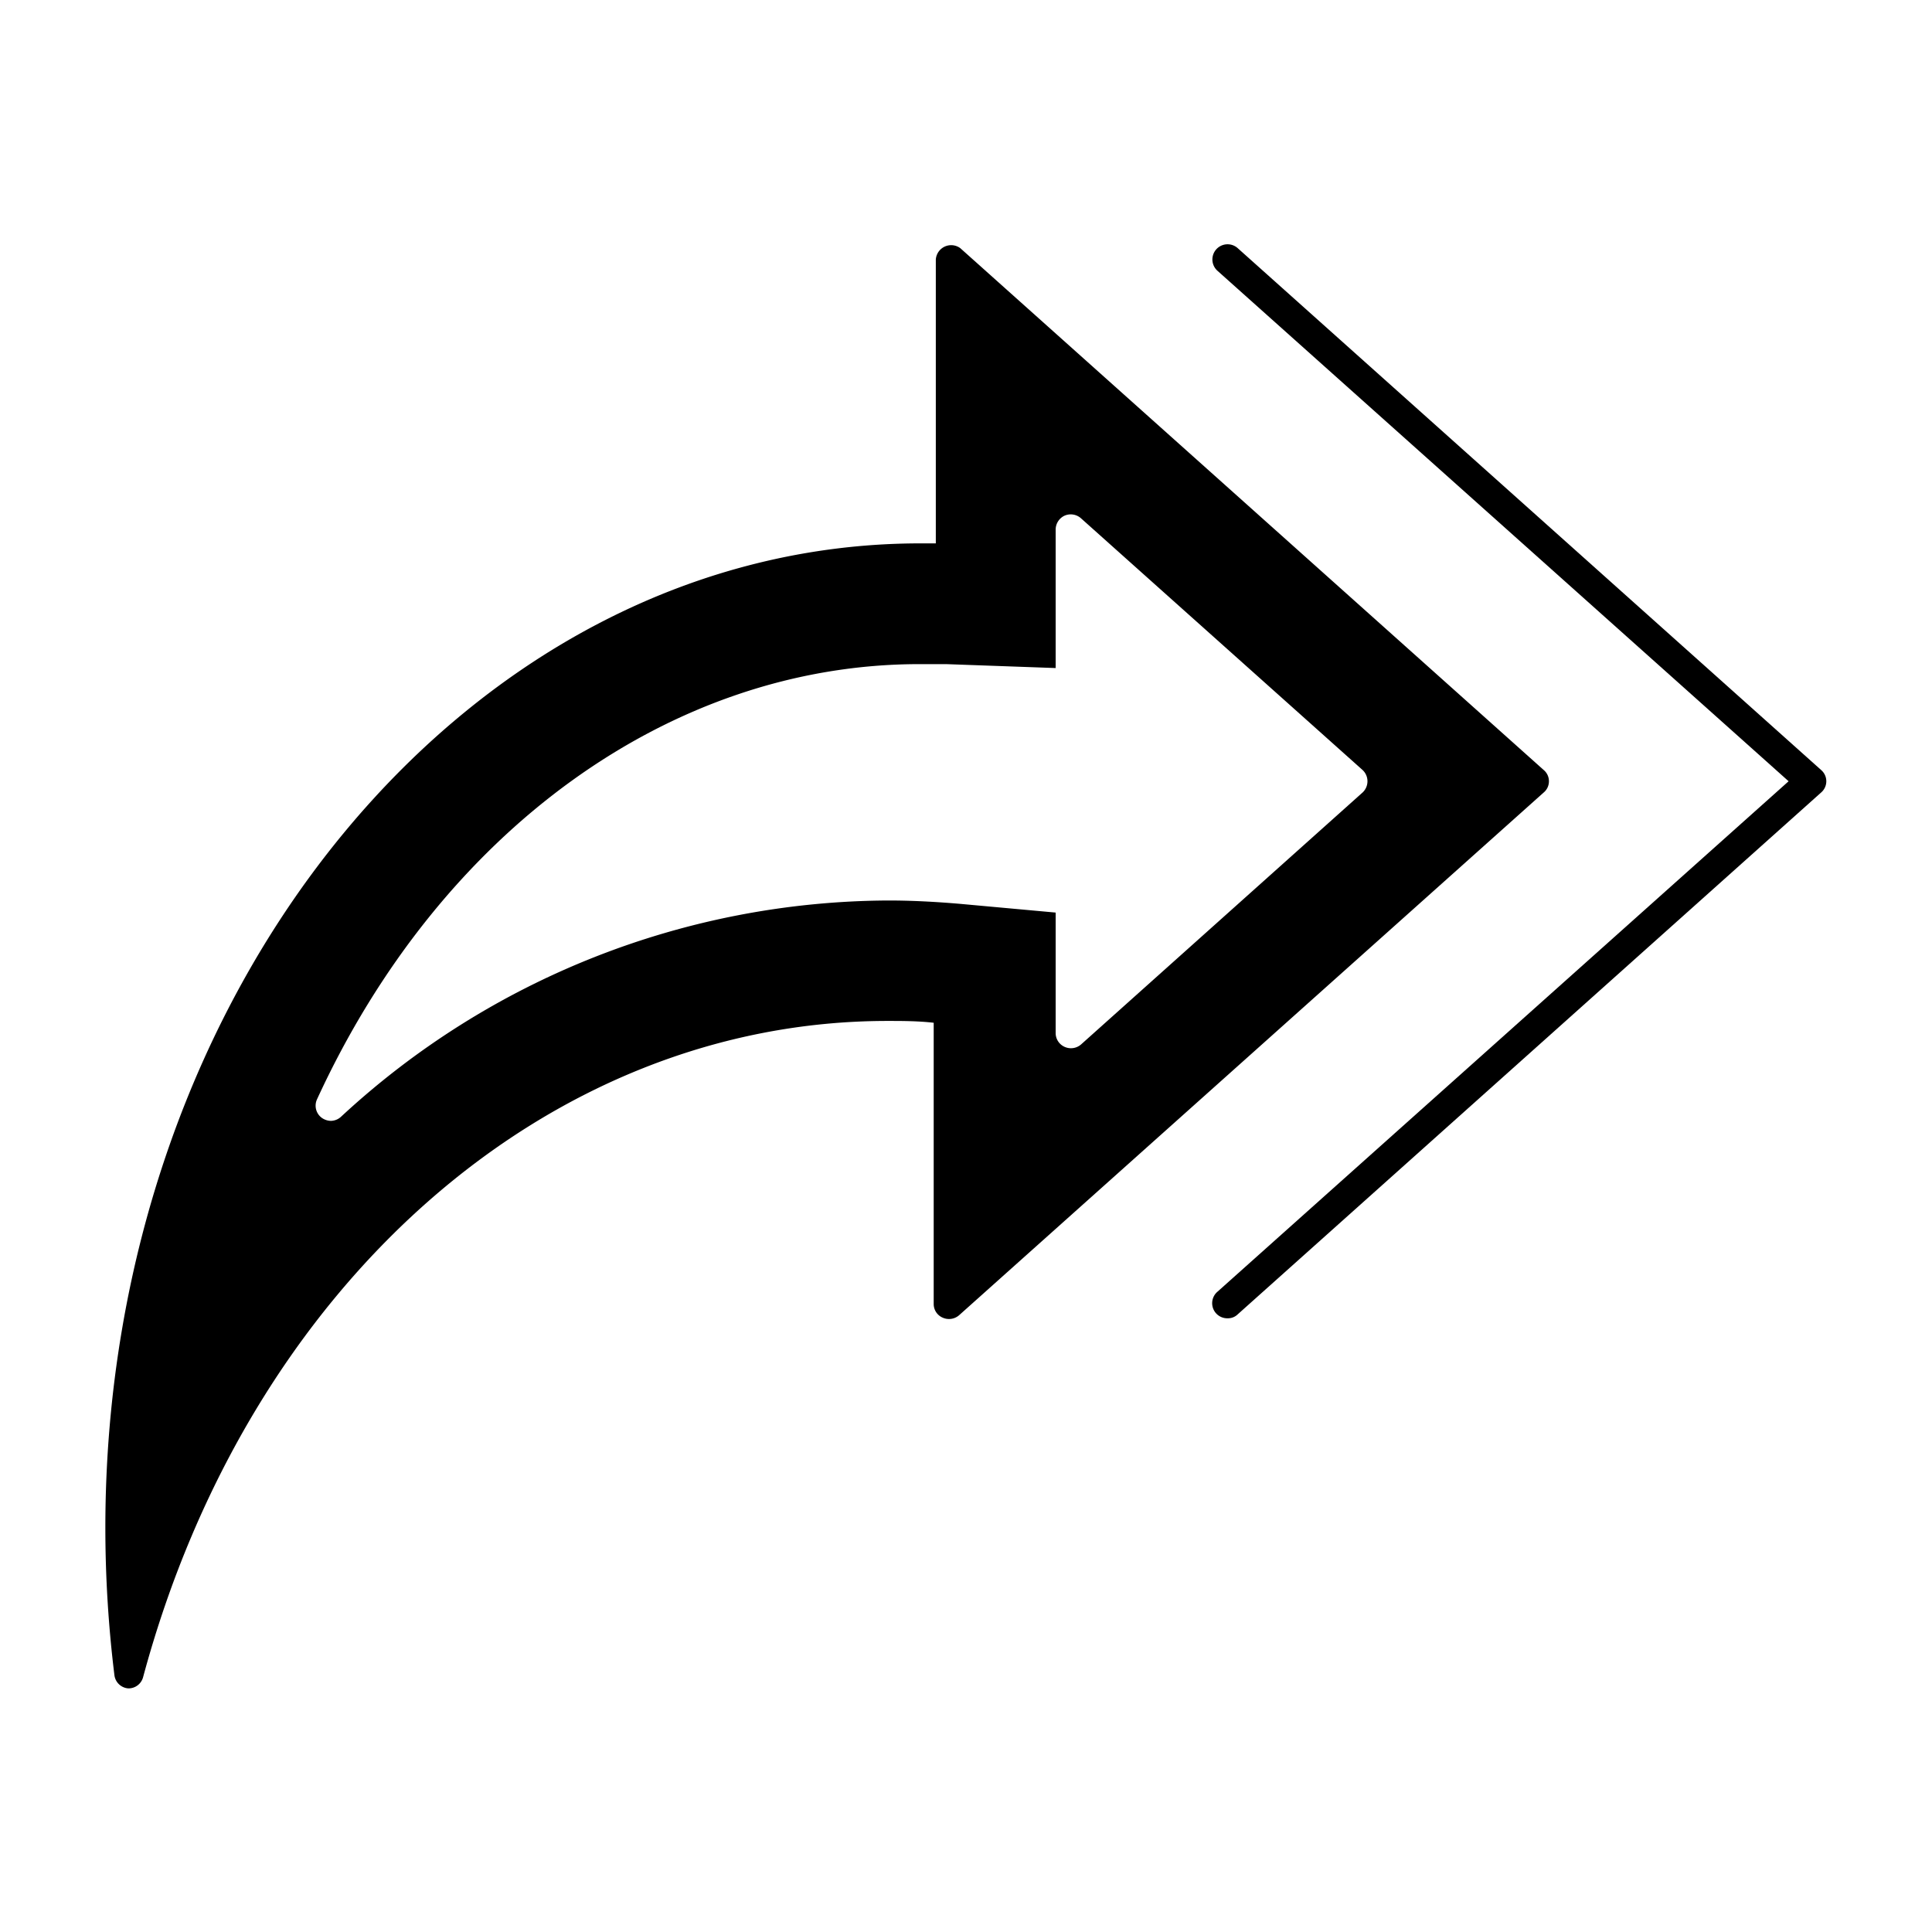 <?xml version="1.0" ?><svg viewBox="0 0 64 64" xmlns="http://www.w3.org/2000/svg"><g data-name="Layer 91" id="Layer_91"><path d="M60.33,25.51,41,8.22a.5.5,0,1,0-.67.75L59.25,25.88,40.33,42.79a.5.5,0,0,0,.34.88.46.46,0,0,0,.33-.13L60.33,26.25a.49.49,0,0,0,0-.74Z"/><path d="M51.31,25.88a.48.48,0,0,0-.17-.37L31.81,8.22A.51.51,0,0,0,31,8.6V18h-.51c-14.87,0-27,14.63-27,32.61a40,40,0,0,0,.3,4.88.5.5,0,0,0,.46.44h0a.5.5,0,0,0,.49-.37c3.5-13,13.41-21.74,24.66-21.74.48,0,1,0,1.53.06v9.32a.49.49,0,0,0,.3.45.51.51,0,0,0,.54-.08L51.14,26.25A.48.48,0,0,0,51.31,25.88Zm-6.17.37L35.81,34.6a.51.51,0,0,1-.54.08.5.5,0,0,1-.3-.45v-4l-3.18-.29c-.82-.07-1.61-.11-2.35-.11A26.83,26.83,0,0,0,11.29,37a.51.51,0,0,1-.33.13.54.54,0,0,1-.3-.1.5.5,0,0,1-.16-.61C14.59,27.52,22.23,22,30.46,22l.88,0,3.63.13V17.54a.51.51,0,0,1,.3-.46.51.51,0,0,1,.54.09l9.33,8.34a.51.51,0,0,1,0,.74Z"/></g></svg>